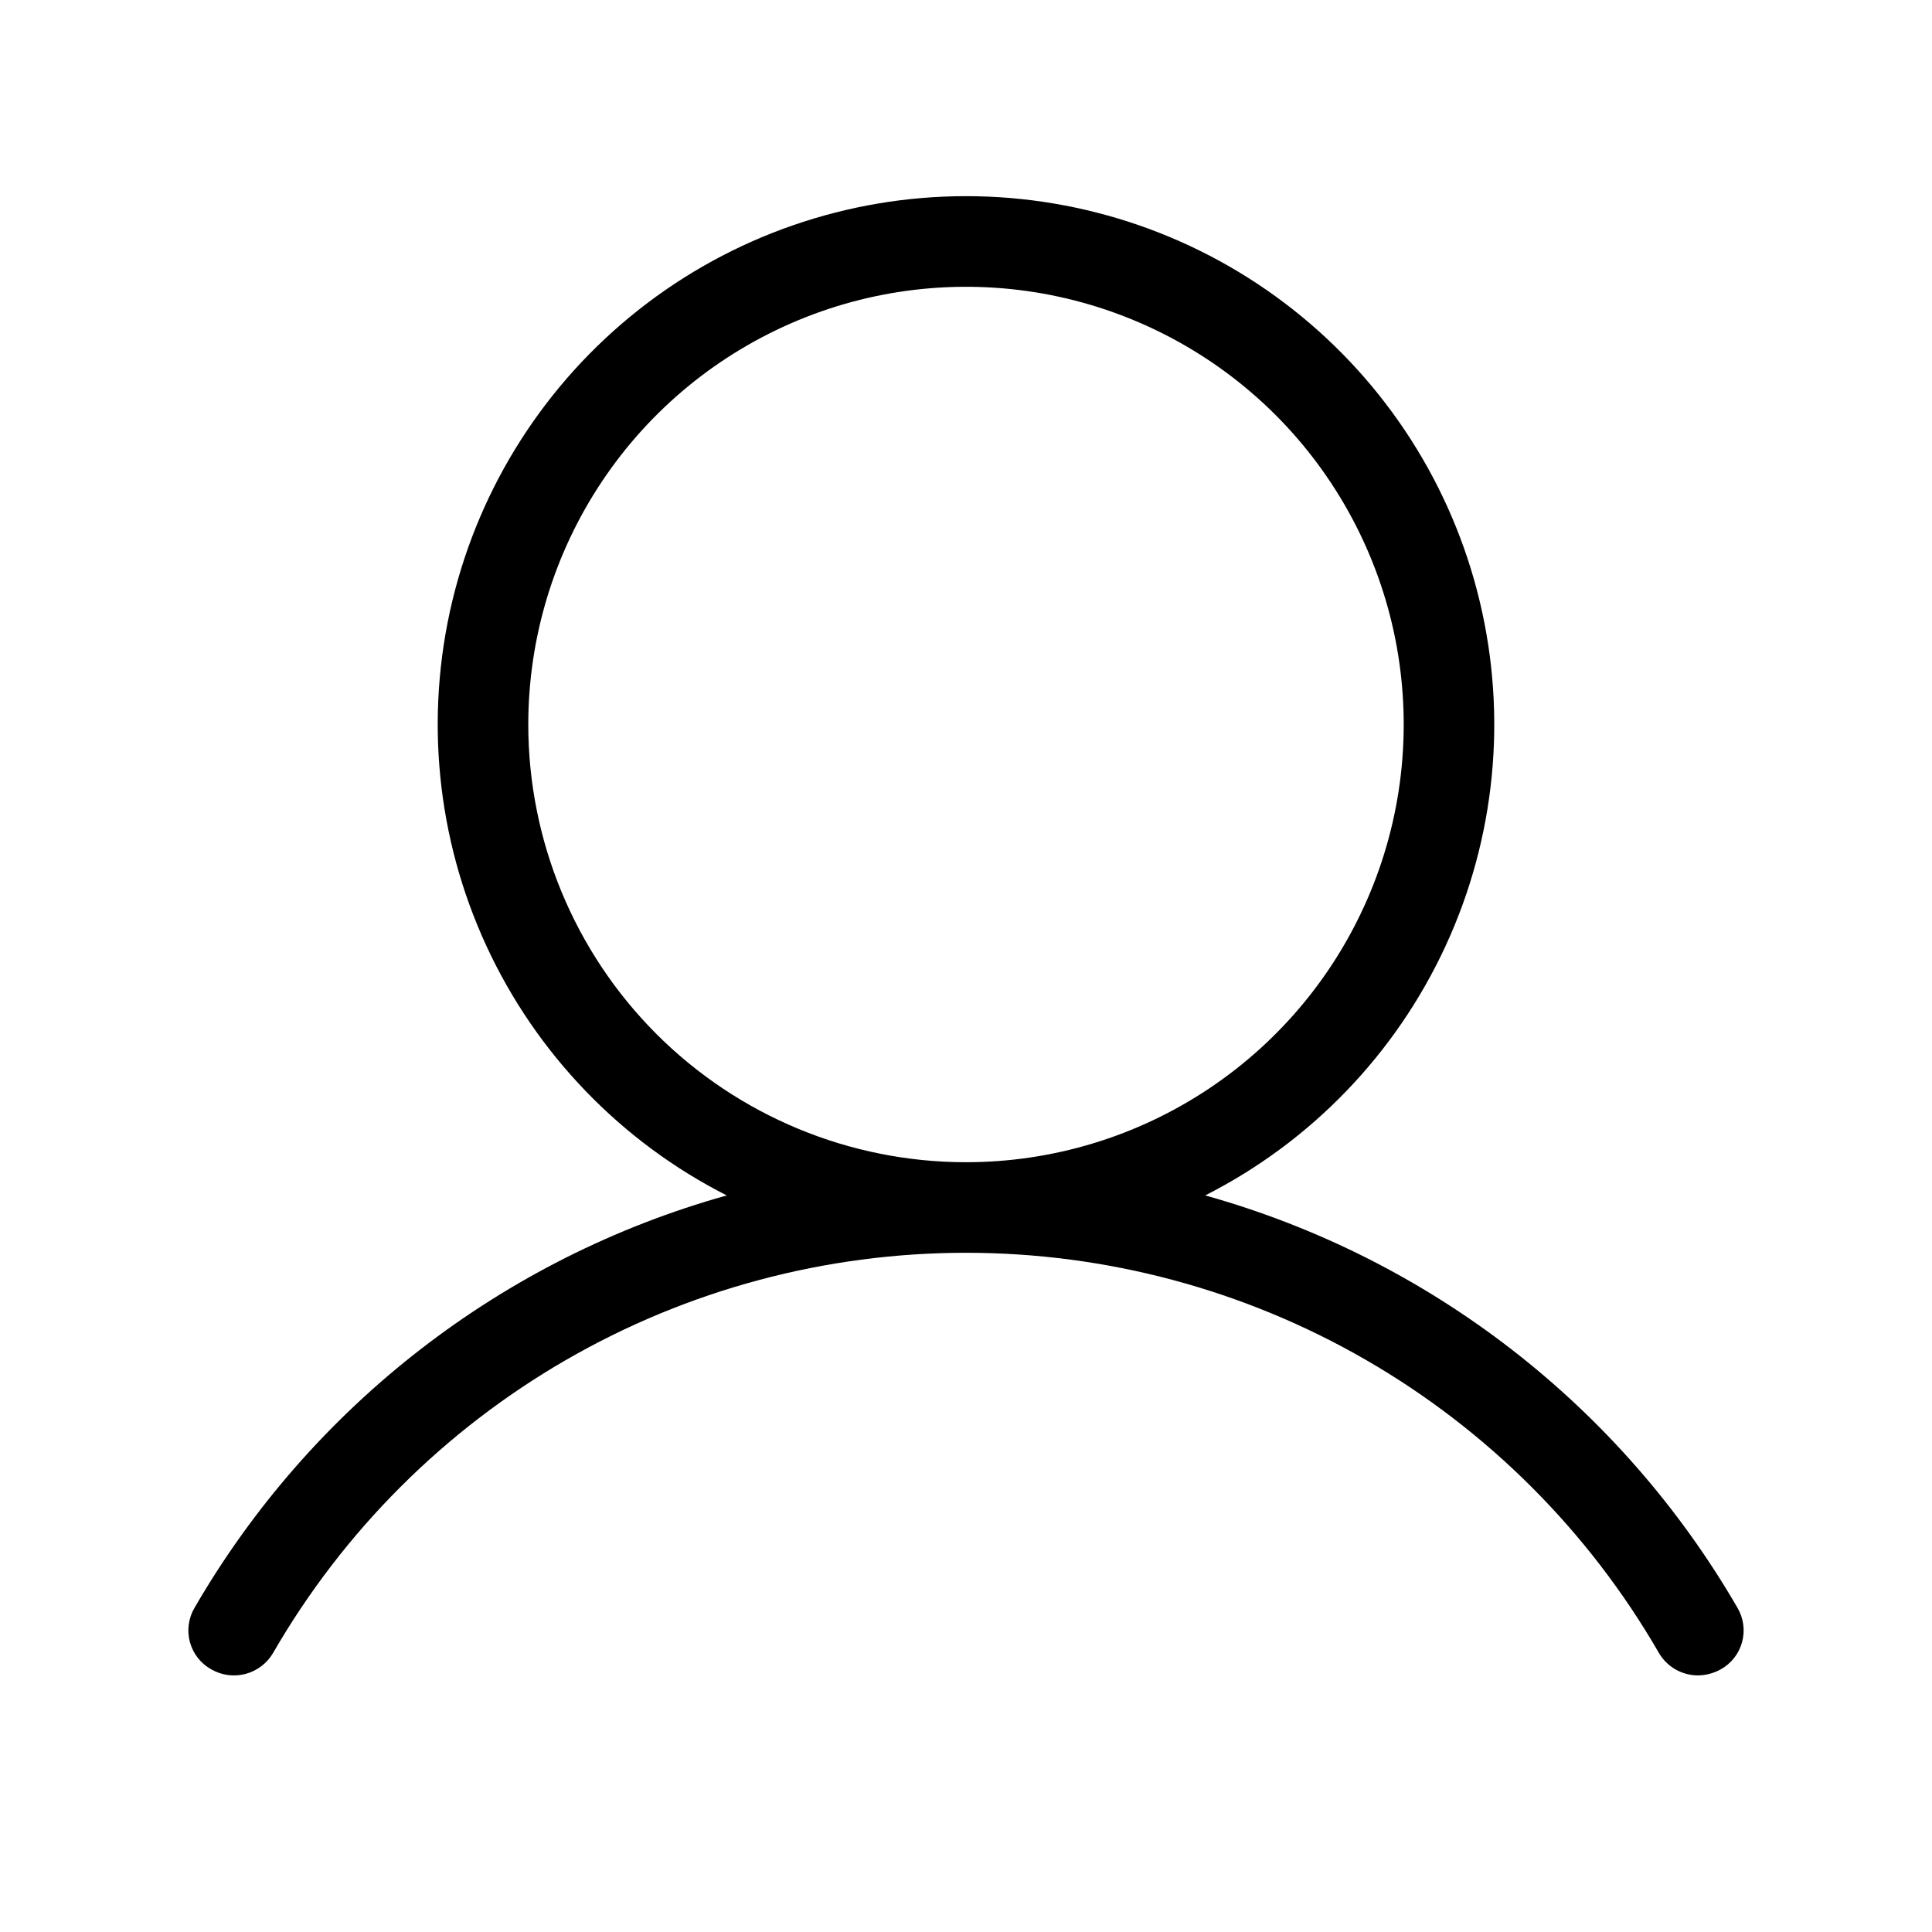 <svg width="32" height="32" viewBox="0 0 32 32" fill="none" xmlns="http://www.w3.org/2000/svg">
<path d="M28.775 26.625C26.84 23.288 23.678 20.838 19.962 19.8C21.716 18.91 23.118 17.454 23.943 15.669C24.768 13.884 24.967 11.874 24.509 9.961C24.052 8.049 22.963 6.347 21.419 5.129C19.875 3.911 17.966 3.249 16 3.249C14.034 3.249 12.125 3.911 10.581 5.129C9.037 6.347 7.948 8.049 7.49 9.961C7.033 11.874 7.232 13.884 8.057 15.669C8.882 17.454 10.284 18.91 12.037 19.8C8.322 20.838 5.16 23.288 3.225 26.625C3.174 26.71 3.141 26.804 3.127 26.902C3.113 27 3.119 27.1 3.145 27.196C3.171 27.292 3.215 27.381 3.276 27.459C3.337 27.537 3.413 27.602 3.5 27.65C3.585 27.699 3.68 27.731 3.777 27.744C3.875 27.757 3.974 27.75 4.069 27.725C4.165 27.699 4.254 27.655 4.332 27.595C4.41 27.535 4.476 27.46 4.525 27.375C5.688 25.361 7.361 23.688 9.375 22.525C11.389 21.362 13.674 20.75 16 20.75C18.326 20.75 20.611 21.362 22.625 22.525C24.639 23.688 26.312 25.361 27.475 27.375C27.541 27.489 27.636 27.584 27.75 27.65C27.864 27.715 27.993 27.75 28.125 27.75C28.256 27.748 28.385 27.714 28.5 27.65C28.587 27.602 28.663 27.537 28.724 27.459C28.785 27.381 28.829 27.292 28.855 27.196C28.881 27.1 28.887 27 28.873 26.902C28.859 26.804 28.826 26.71 28.775 26.625ZM8.75 12C8.75 10.566 9.175 9.164 9.972 7.972C10.768 6.78 11.901 5.851 13.226 5.302C14.55 4.753 16.008 4.61 17.414 4.889C18.821 5.169 20.113 5.86 21.127 6.873C22.14 7.887 22.831 9.179 23.111 10.586C23.39 11.992 23.247 13.45 22.698 14.774C22.149 16.099 21.22 17.232 20.028 18.028C18.836 18.825 17.434 19.25 16 19.25C14.077 19.25 12.233 18.486 10.873 17.127C9.514 15.767 8.75 13.923 8.75 12Z" fill="black"/>
</svg>
